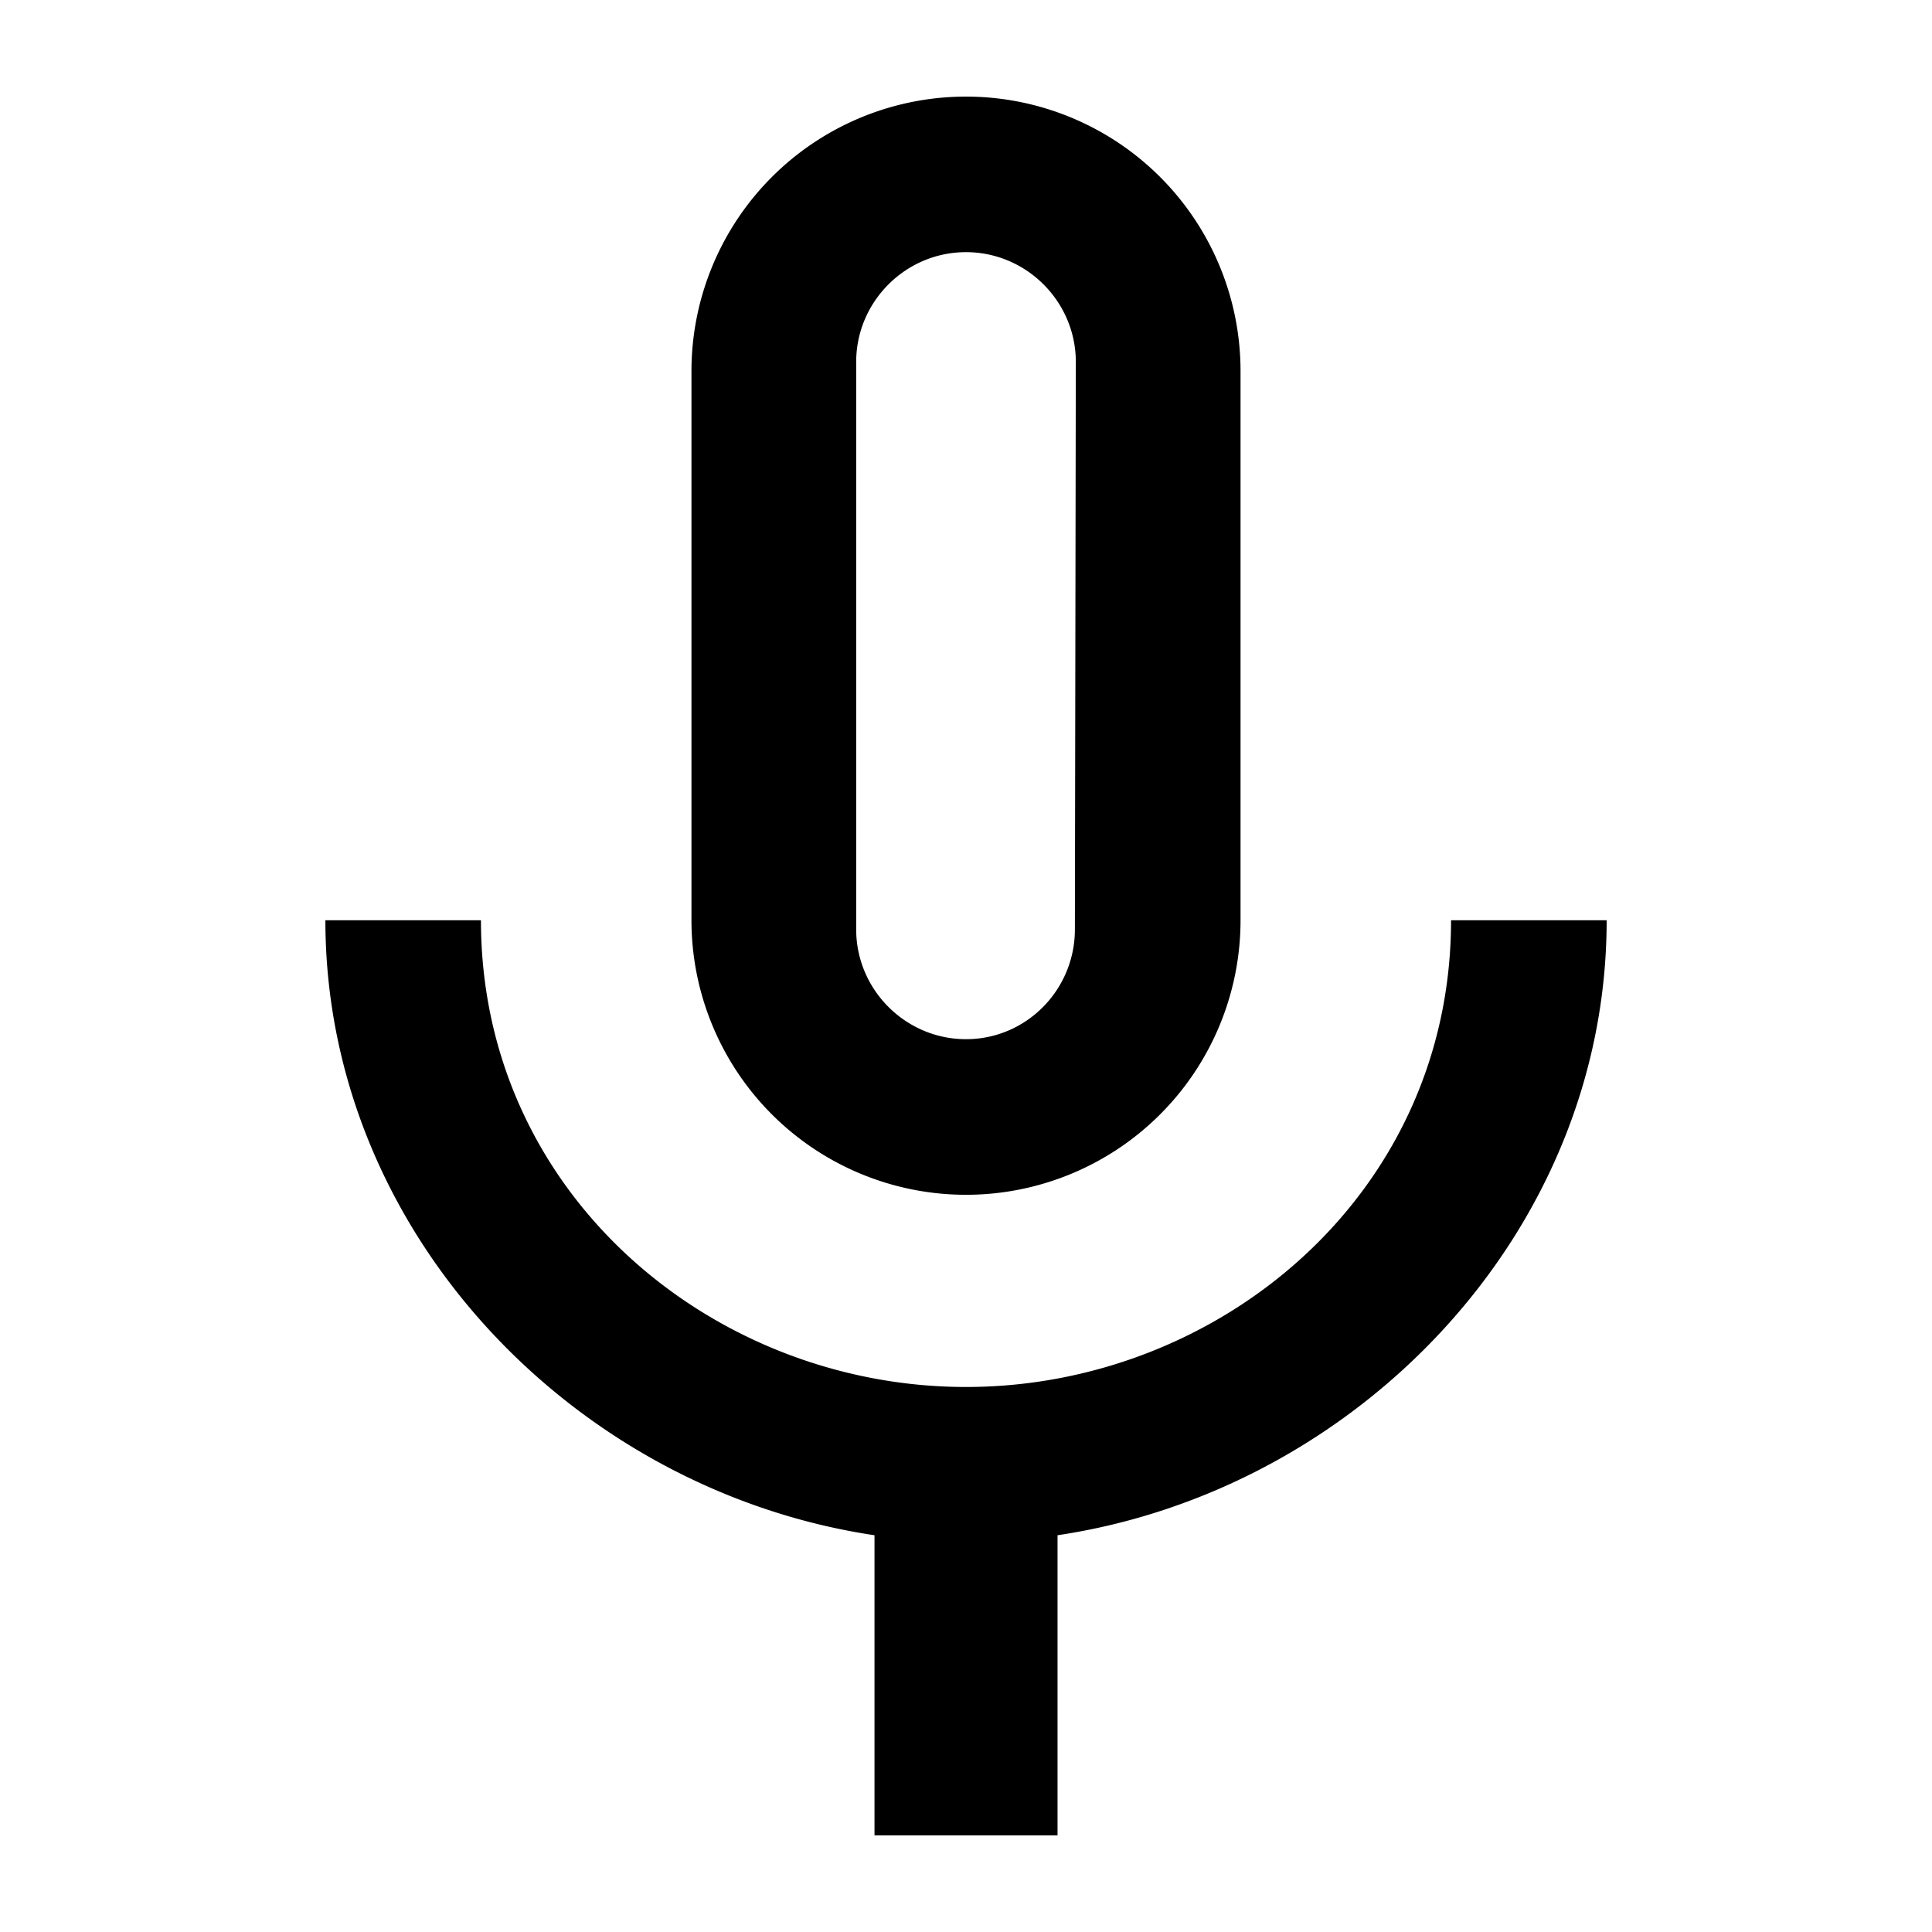 <svg xmlns="http://www.w3.org/2000/svg" width="500" height="500" viewBox="0 0 500 500">
    <path d="M375.53 238.16c0 71.05-60.16 120.79-125.53 120.79s-125.53-49.74-125.53-120.79H84.21c0 80.76 64.42 147.55 142.11 159.16V475h47.37v-77.68c77.68-11.61 142.11-78.39 142.11-159.16M221.58 93.68c0-15.63 12.79-28.42 28.42-28.42s28.42 12.79 28.42 28.42l-.24 146.84c0 15.63-12.55 28.42-28.18 28.42s-28.42-12.79-28.42-28.42M250 309.21c18.84 0 36.92-7.49 50.24-20.81a71.07 71.07 0 0 0 20.81-50.24V96.05c0-18.84-7.49-36.92-20.81-50.24S268.84 25 250 25s-36.92 7.49-50.24 20.81a71.07 71.07 0 0 0-20.81 50.24v142.11c0 18.84 7.49 36.92 20.81 50.24A71.08 71.08 0 0 0 250 309.21"/>
</svg>

